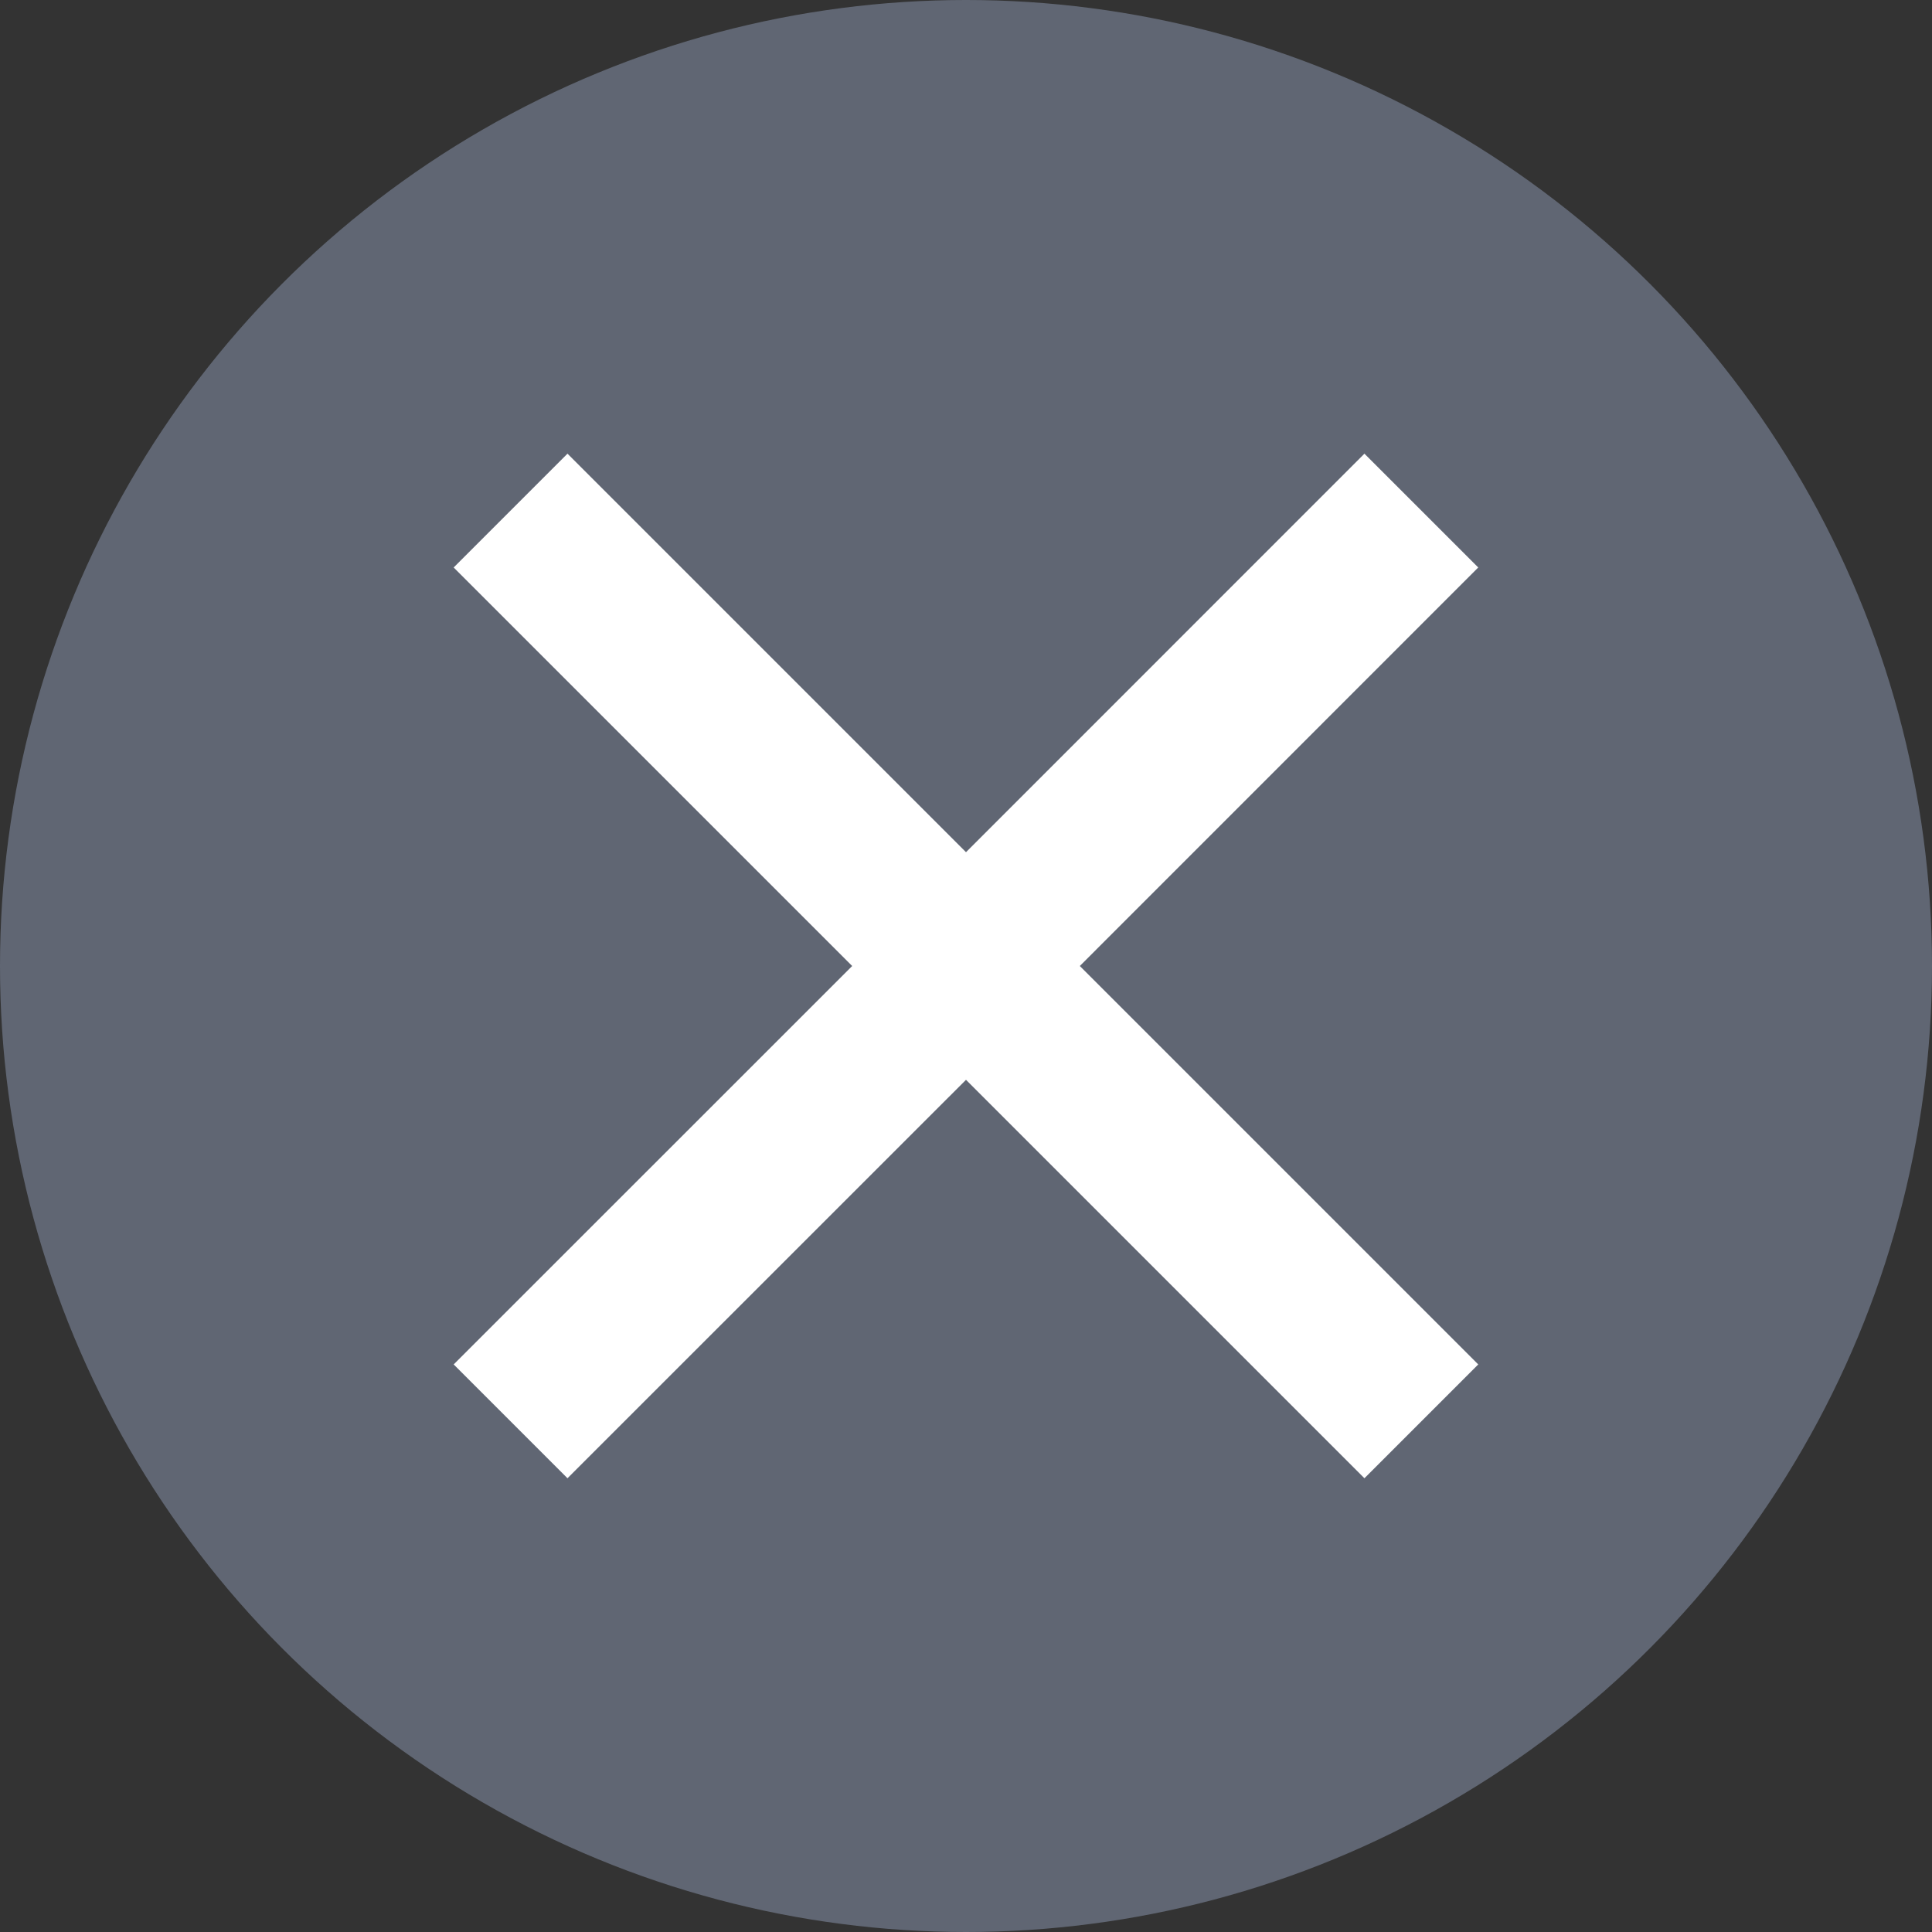 <svg width="22" height="22" viewBox="0 0 22 22" fill="none" xmlns="http://www.w3.org/2000/svg">
<rect x="0" y="0" width="22" height="22" fill="#333333" stroke="none"/>
<circle cx="11" cy="11" r="11" fill="#606673"/>
<path d="M11 9.704L15.537 5.166L16.833 6.462L12.296 11L16.833 15.537L15.537 16.833L11 12.296L6.462 16.833L5.166 15.537L9.704 11L5.166 6.462L6.462 5.166L11 9.704Z" fill="white"/>
</svg>
